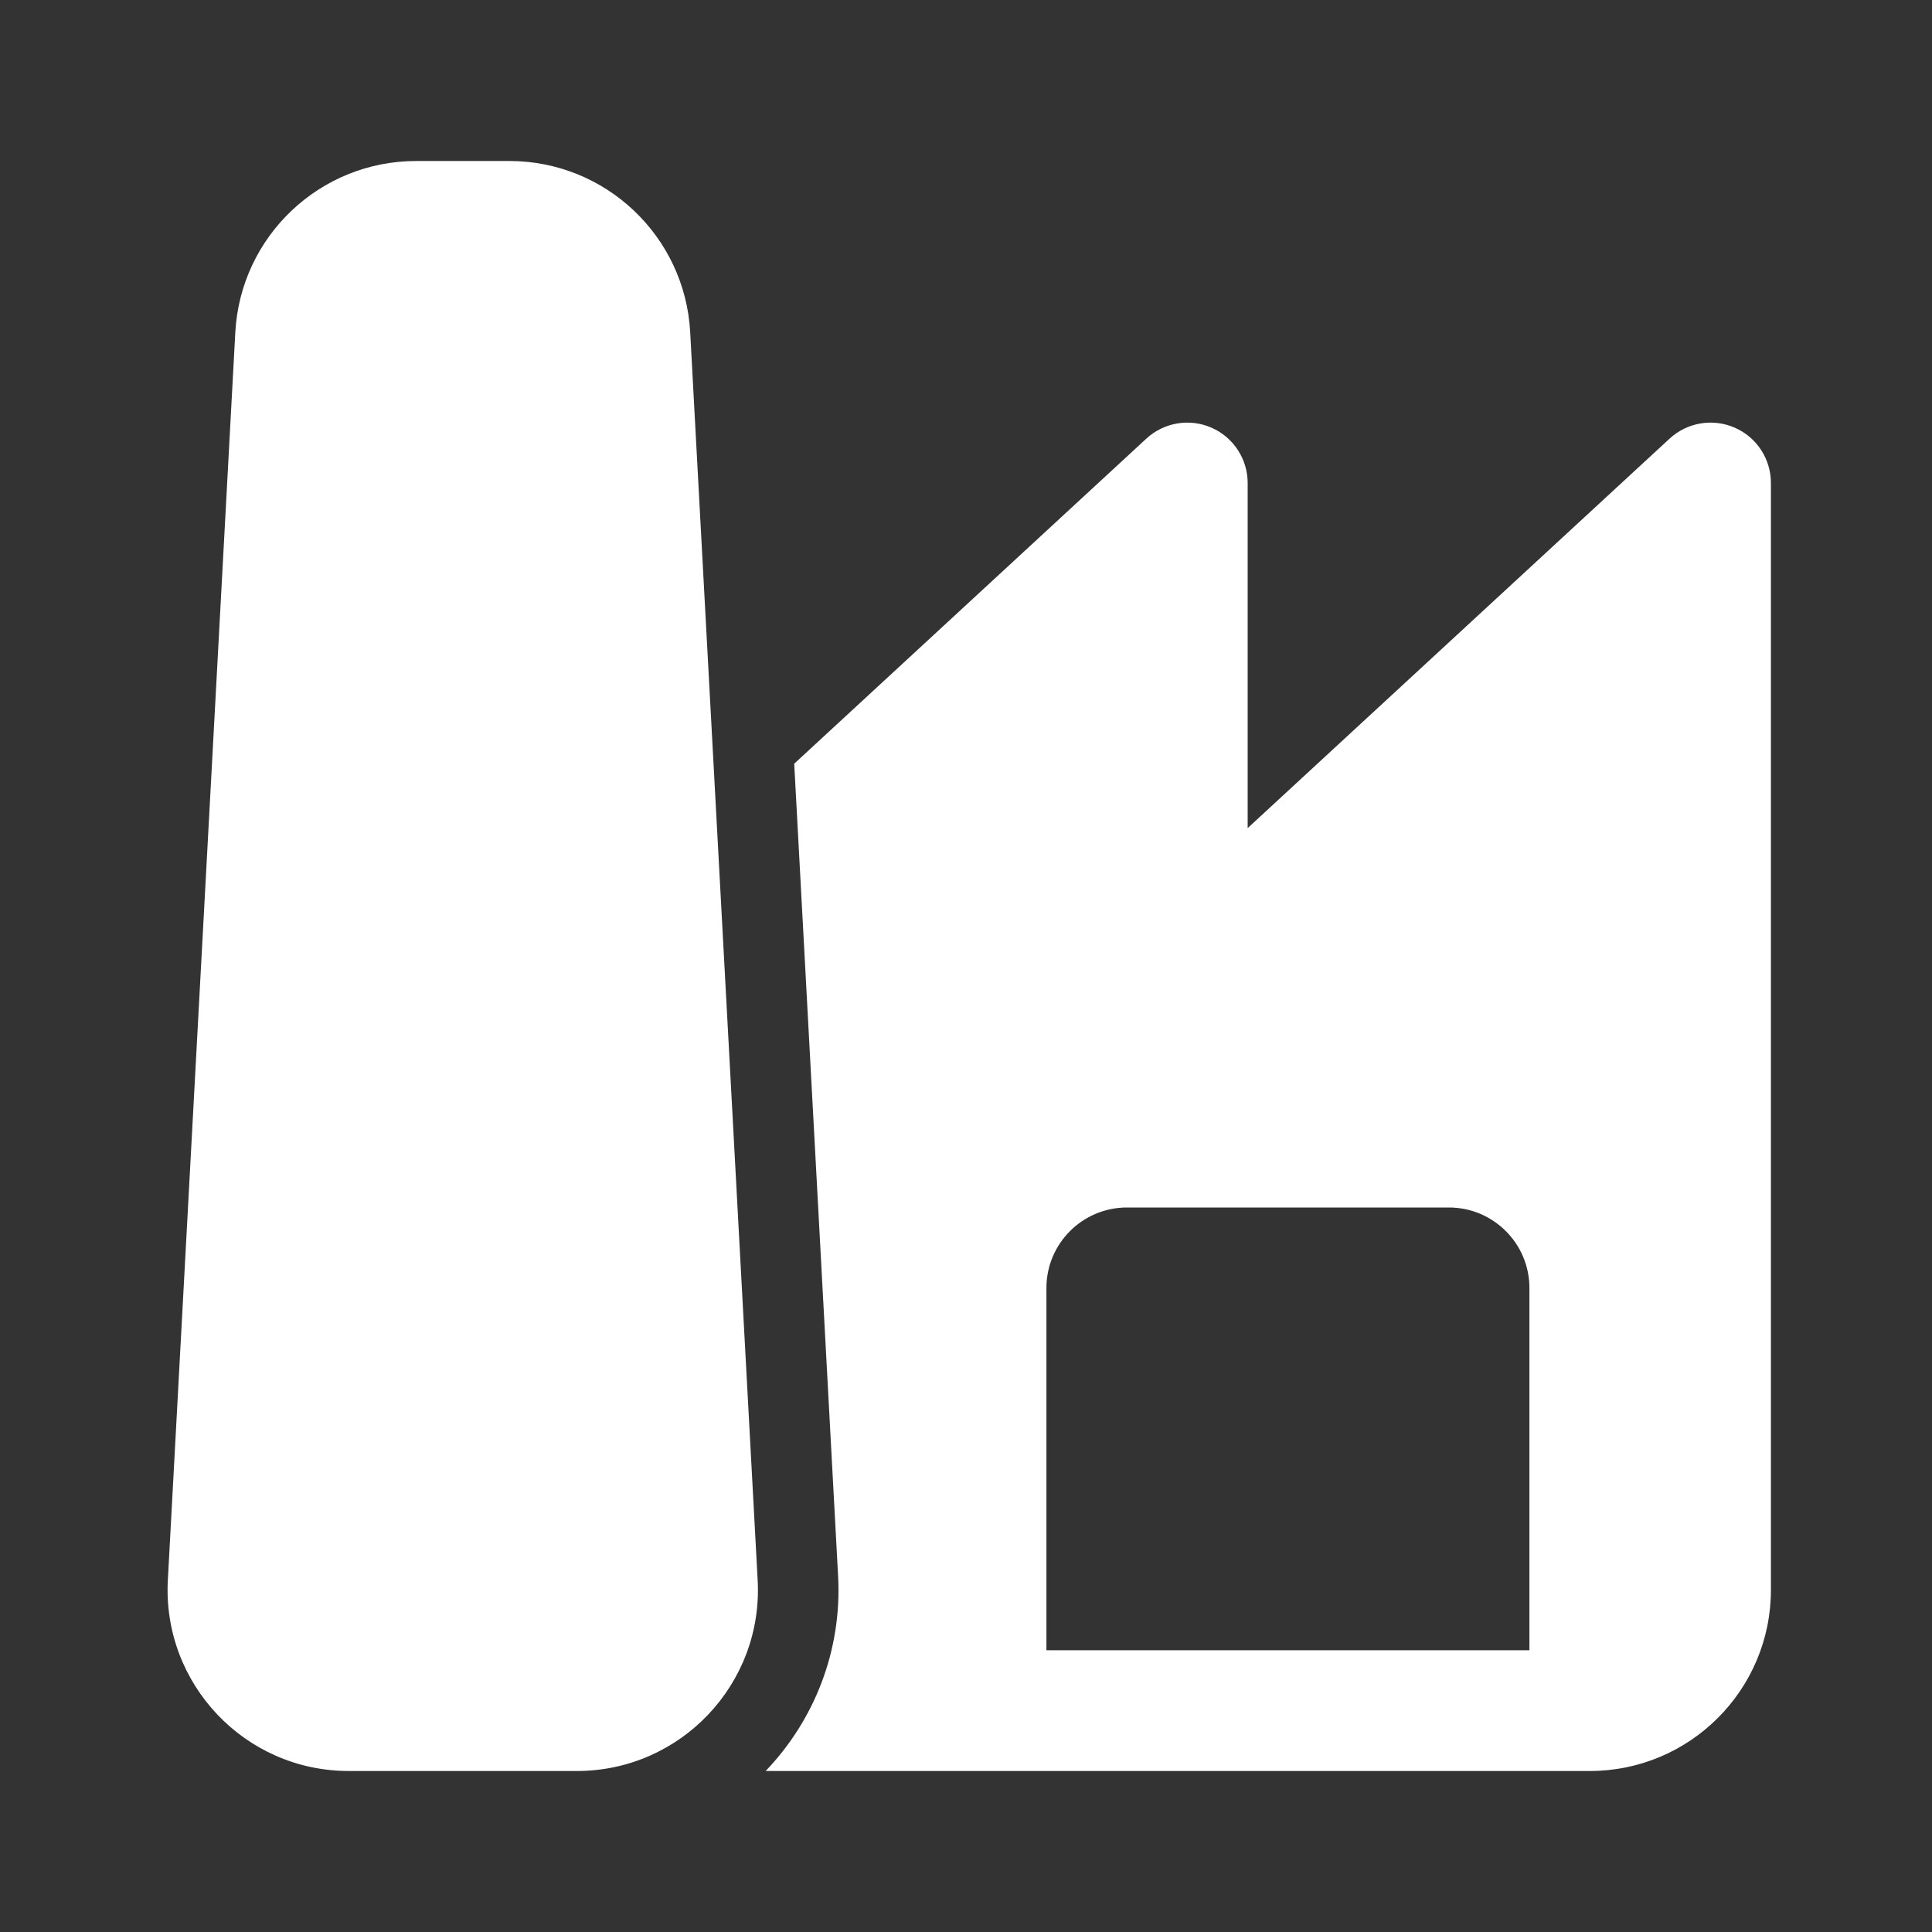 <svg width="24" height="24" viewBox="0 0 24 24" fill="none" xmlns="http://www.w3.org/2000/svg">
<rect x="0" y="0" width="24" height="24" fill="#333333" stroke="none"/>
<path d="M2.923 4.129C2.988 2.935 3.974 2 5.17 2H6.328C7.523 2 8.51 2.935 8.574 4.129L9.412 19.629C9.482 20.917 8.456 22 7.166 22H4.332C3.042 22 2.016 20.917 2.085 19.629L2.923 4.129ZM9.511 22H19.749C20.991 22 21.999 20.993 21.999 19.75V6C21.999 5.702 21.823 5.432 21.55 5.313C21.277 5.193 20.959 5.247 20.74 5.449L15.499 10.287V6C15.499 5.702 15.322 5.432 15.05 5.313C14.777 5.193 14.459 5.247 14.24 5.449L9.866 9.487L10.411 19.575C10.462 20.512 10.11 21.375 9.511 22ZM12.999 16C12.999 15.448 13.447 15 13.999 15H17.999C18.551 15 18.999 15.448 18.999 16V20.5H12.999V16Z" fill="#ffffff"/>
</svg>
